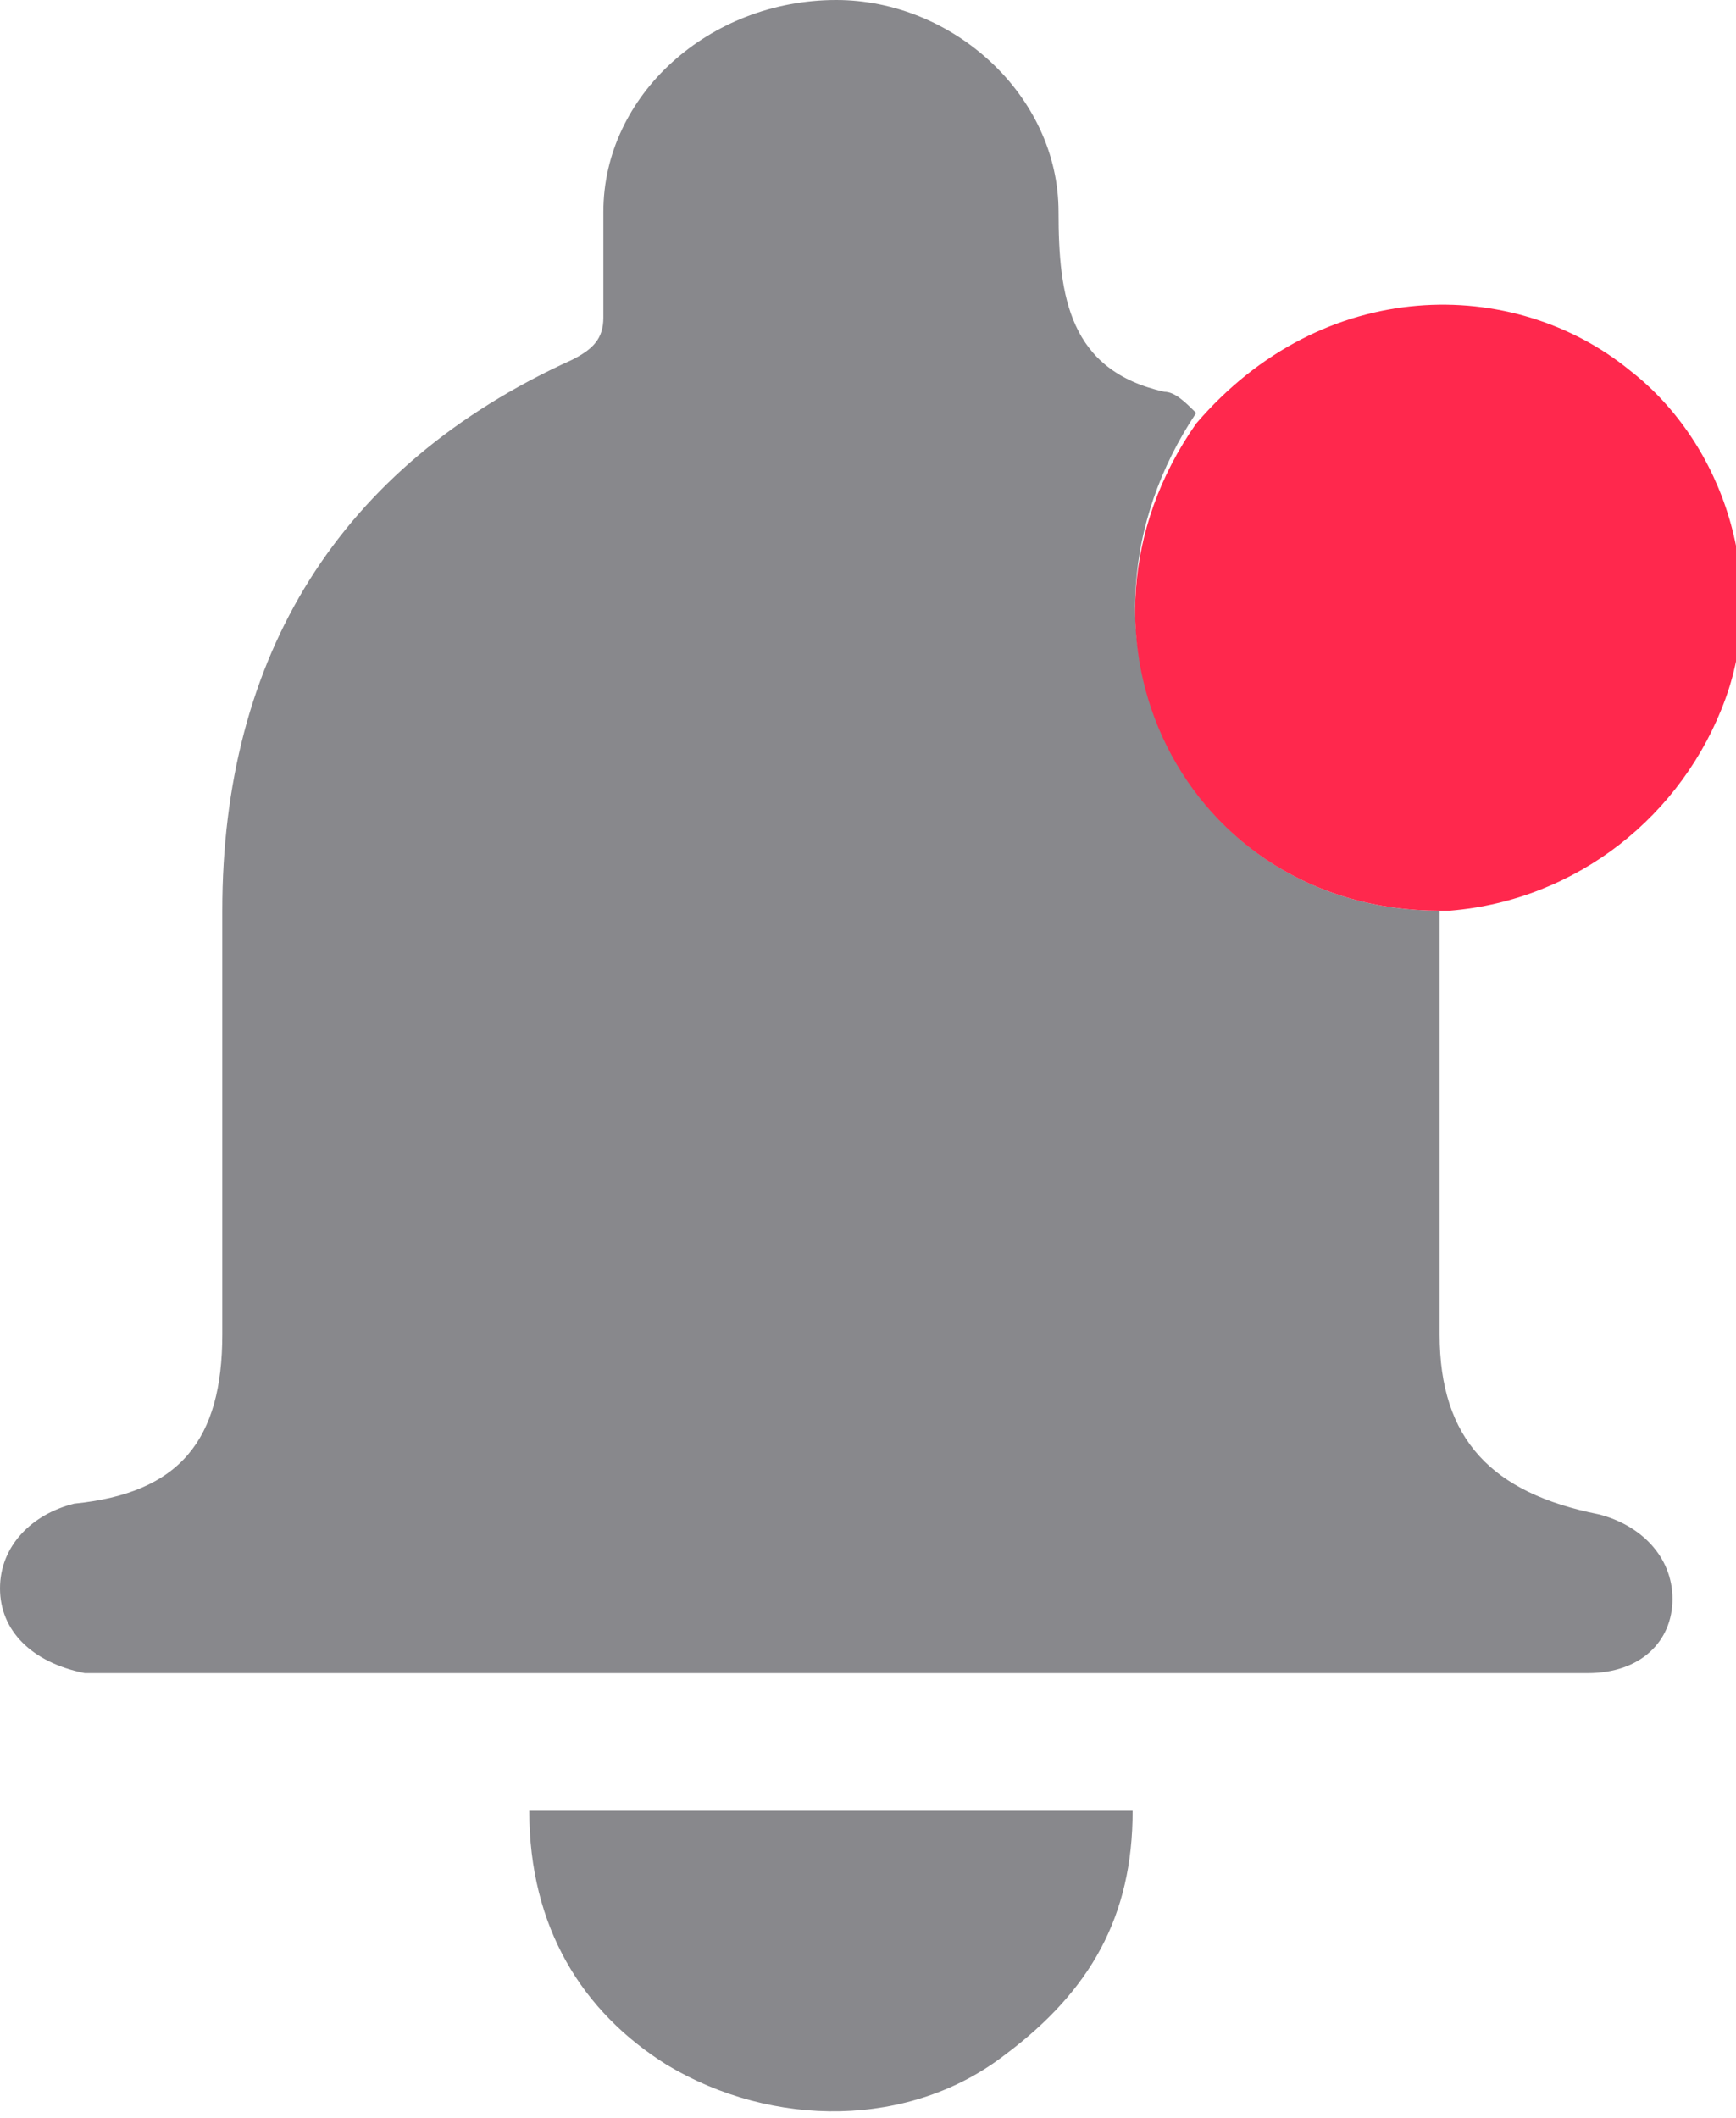 <svg xmlns="http://www.w3.org/2000/svg" width="16.4" height="20" style="overflow:visible;enable-background:new 0 0 16.4 20" viewBox="0 0 16.4 20" xml:space="preserve">
  <style>
    .st0{fill:#88888C}
  </style>
  <path d="M13.6 8.6v4c0 1 .5 1.5 1.5 1.7.4.1.7.4.7.8s-.3.7-.8.7H.8c-.5-.1-.8-.4-.8-.8s.3-.7.7-.8c1-.1 1.4-.6 1.4-1.6v-4c0-2.4 1.1-4.2 3.3-5.2.2-.1.3-.2.3-.4V2c0-1.1 1-2 2.2-2C9 0 10 .9 10 2c0 .8.1 1.5 1 1.7.1 0 .2.1.3.2-1.4 2.1-.1 4.7 2.3 4.7z" class="st0"/>
  <path d="M13.6 8.6C11.2 8.6 9.9 6 11.3 4c1.2-1.4 3-1.4 4.1-.5.9.7 1.3 2 .9 3.1s-1.4 1.9-2.6 2h-.1z" style="fill:#FF284D"/>
  <path d="M5 17.1h5.7c0 1-.4 1.7-1.2 2.3-.9.7-2.2.7-3.2.1C5.5 19 5 18.2 5 17.1z" class="st0"/>
</svg>